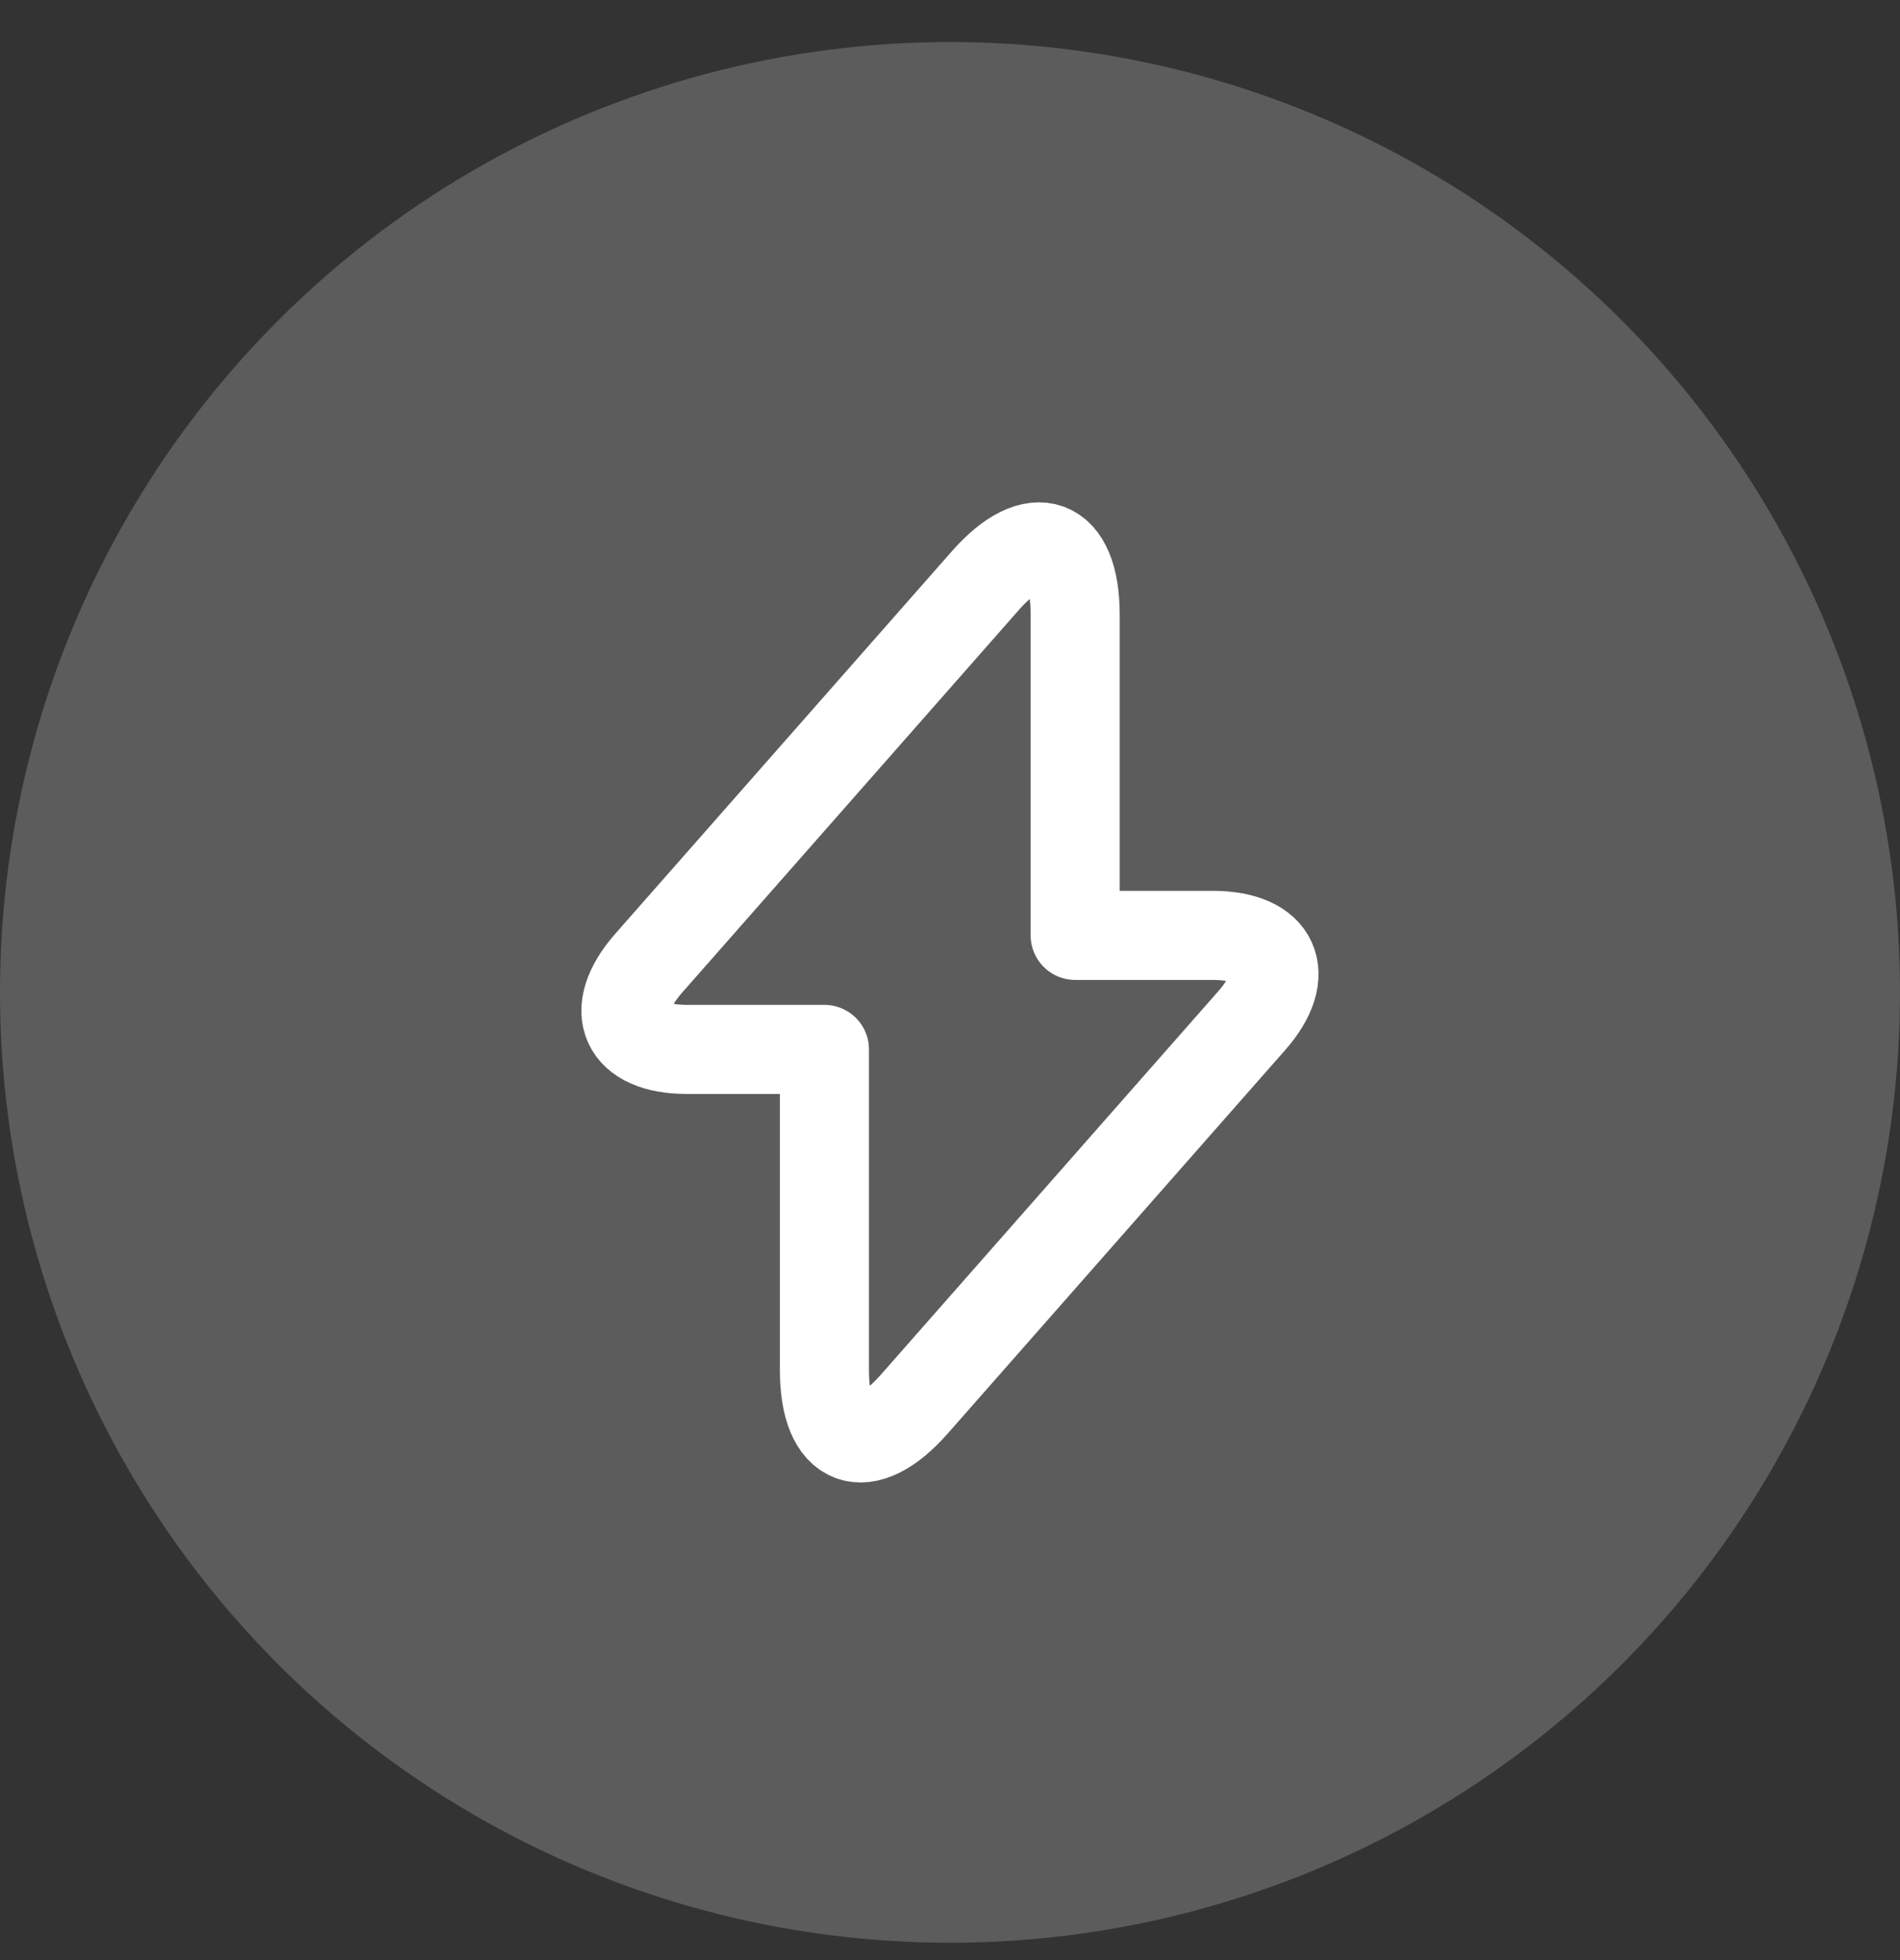 <svg width="32" height="33" viewBox="0 0 32 33" fill="none" xmlns="http://www.w3.org/2000/svg">
    <rect x="0" y="0" width="32" height="33" fill="#333333" stroke="none"/>
    <circle opacity="0.2" cx="16" cy="16.708" r="16" fill="white" />
    <path
        d="M11.568 17.668H13.885V23.068C13.885 24.328 14.568 24.583 15.4 23.638L21.078 17.188C21.775 16.401 21.483 15.748 20.425 15.748H18.108V10.348C18.108 9.088 17.425 8.833 16.593 9.778L10.915 16.228C10.225 17.023 10.518 17.668 11.568 17.668Z"
        stroke="white" stroke-width="1.5" stroke-miterlimit="10" stroke-linecap="round"
        stroke-linejoin="round" />
</svg>
    